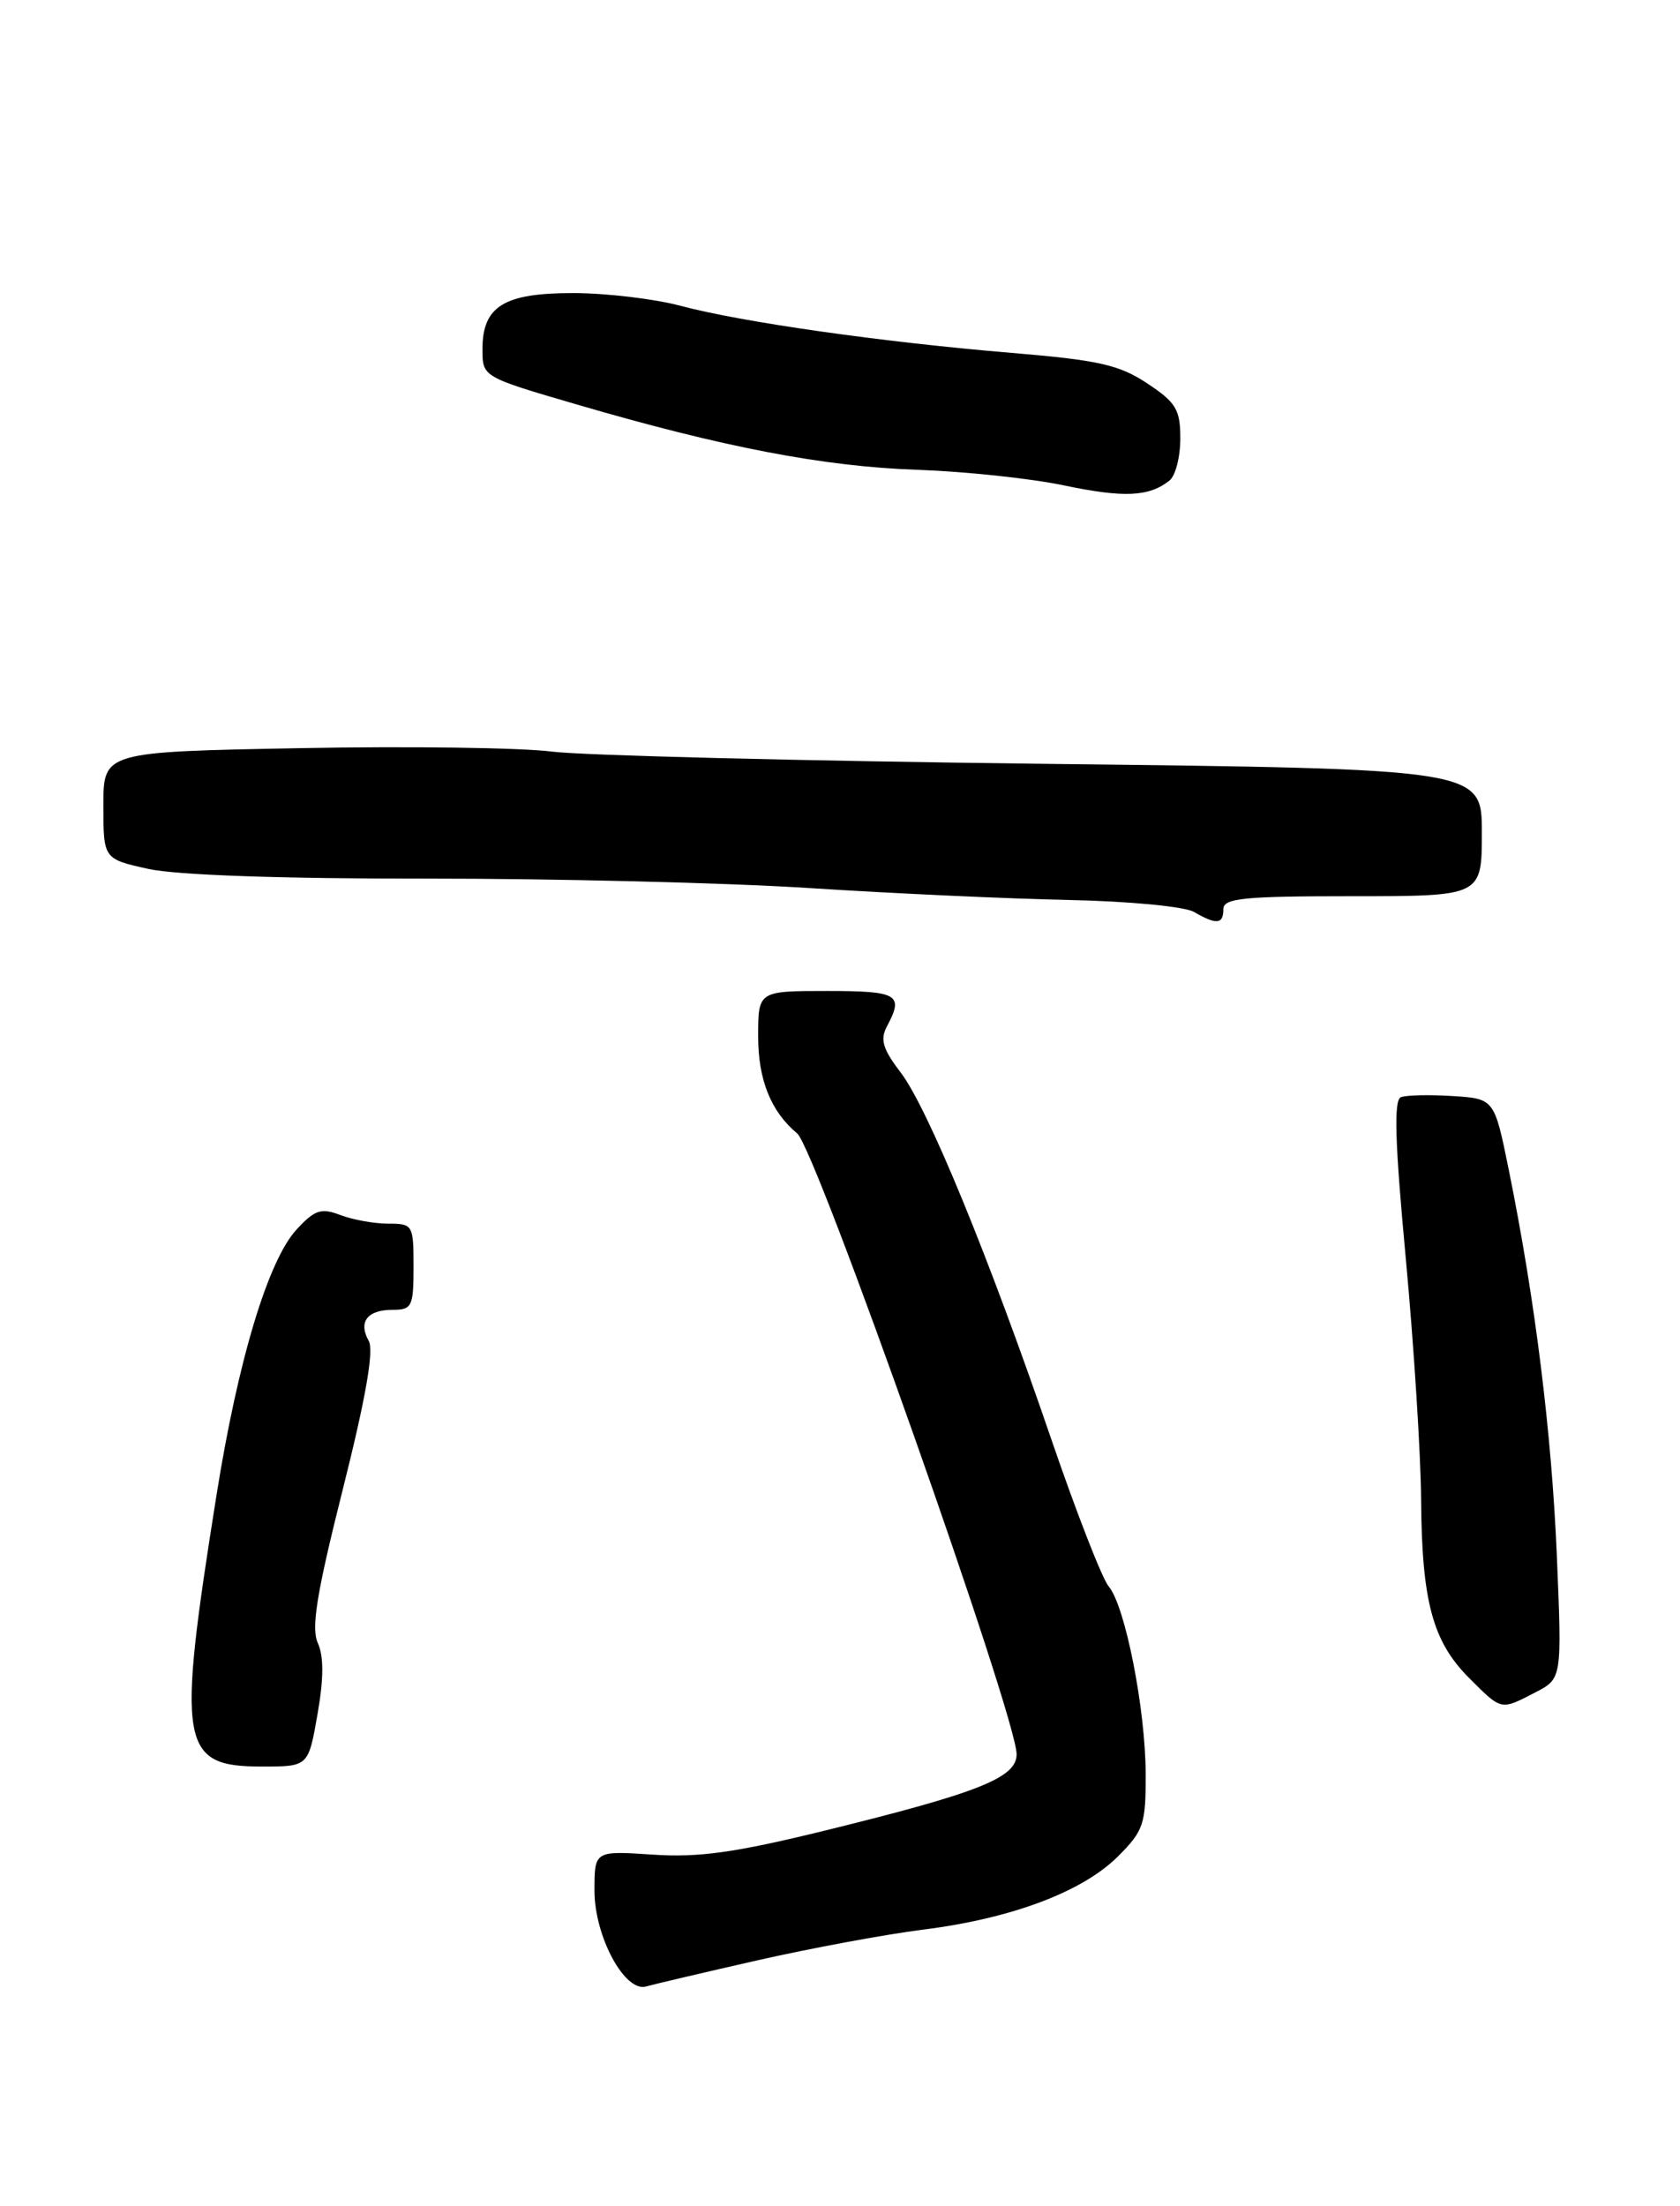 <?xml version="1.0" encoding="UTF-8" standalone="no"?>
<!DOCTYPE svg PUBLIC "-//W3C//DTD SVG 1.1//EN" "http://www.w3.org/Graphics/SVG/1.1/DTD/svg11.dtd" >
<svg xmlns="http://www.w3.org/2000/svg" xmlns:xlink="http://www.w3.org/1999/xlink" version="1.1" viewBox="0 0 195 256">
 <g >
 <path fill="currentColor"
d=" M 87.86 227.50 C 94.11 226.08 102.80 224.47 107.18 223.92 C 117.38 222.64 125.64 219.54 129.75 215.44 C 132.74 212.46 133.00 211.69 132.98 205.85 C 132.96 198.32 130.60 186.36 128.69 184.10 C 127.94 183.22 124.94 175.53 122.02 167.00 C 114.76 145.79 107.70 128.60 104.55 124.47 C 102.45 121.72 102.13 120.63 102.96 119.08 C 104.93 115.40 104.24 115.00 96.00 115.00 C 88.00 115.00 88.00 115.00 88.00 120.28 C 88.00 125.32 89.49 129.00 92.53 131.53 C 94.70 133.32 118.00 199.24 118.00 203.58 C 118.00 206.30 113.61 208.04 95.71 212.44 C 85.27 215.00 81.08 215.58 75.75 215.22 C 69.00 214.77 69.00 214.77 69.00 219.40 C 69.00 224.71 72.52 231.24 75.00 230.52 C 75.83 230.28 81.61 228.92 87.86 227.50 Z  M 36.85 198.95 C 37.58 194.81 37.59 192.20 36.89 190.67 C 36.10 188.93 36.75 184.91 39.79 172.83 C 42.45 162.26 43.42 156.72 42.80 155.61 C 41.56 153.40 42.63 152.00 45.56 152.00 C 47.82 152.00 48.00 151.63 48.00 147.00 C 48.00 142.14 47.92 142.00 45.07 142.00 C 43.45 142.00 40.95 141.55 39.51 141.00 C 37.28 140.15 36.54 140.39 34.44 142.66 C 31.13 146.23 27.63 157.82 25.13 173.50 C 20.49 202.63 20.89 205.00 30.42 205.00 C 35.79 205.00 35.79 205.00 36.85 198.95 Z  M 178.20 196.40 C 181.30 194.79 181.30 194.79 180.71 180.65 C 180.11 166.32 178.19 150.87 175.13 135.78 C 173.45 127.50 173.45 127.50 168.60 127.19 C 165.94 127.02 163.24 127.08 162.61 127.32 C 161.76 127.65 161.91 132.53 163.18 146.13 C 164.12 156.23 164.91 168.78 164.95 174.00 C 165.03 185.80 166.28 190.48 170.50 194.70 C 174.33 198.53 174.15 198.49 178.20 196.40 Z  M 142.00 105.50 C 142.00 104.23 144.33 104.00 157.00 104.00 C 172.00 104.00 172.00 104.00 172.00 96.62 C 172.00 89.23 172.00 89.23 121.25 88.64 C 93.34 88.31 67.60 87.67 64.06 87.22 C 60.51 86.76 47.35 86.58 34.81 86.82 C 12.00 87.25 12.00 87.25 12.00 93.47 C 12.00 99.68 12.00 99.68 17.25 100.84 C 20.52 101.55 32.69 101.98 49.50 101.96 C 64.35 101.95 84.38 102.44 94.00 103.06 C 103.62 103.68 117.16 104.30 124.07 104.44 C 131.03 104.58 137.50 105.20 138.57 105.82 C 141.20 107.34 142.00 107.27 142.00 105.50 Z  M 135.75 55.76 C 136.44 55.21 137.00 53.02 137.00 50.89 C 137.00 47.52 136.51 46.71 133.16 44.49 C 129.90 42.33 127.50 41.79 117.41 40.95 C 102.40 39.70 86.13 37.39 79.00 35.49 C 75.97 34.68 70.39 34.02 66.58 34.01 C 58.49 34.00 56.00 35.53 56.00 40.53 C 56.00 43.74 56.00 43.74 66.92 46.93 C 83.98 51.92 95.65 54.15 106.50 54.52 C 112.00 54.71 119.65 55.52 123.50 56.33 C 130.48 57.79 133.38 57.65 135.75 55.76 Z "/>
</g>
</svg>